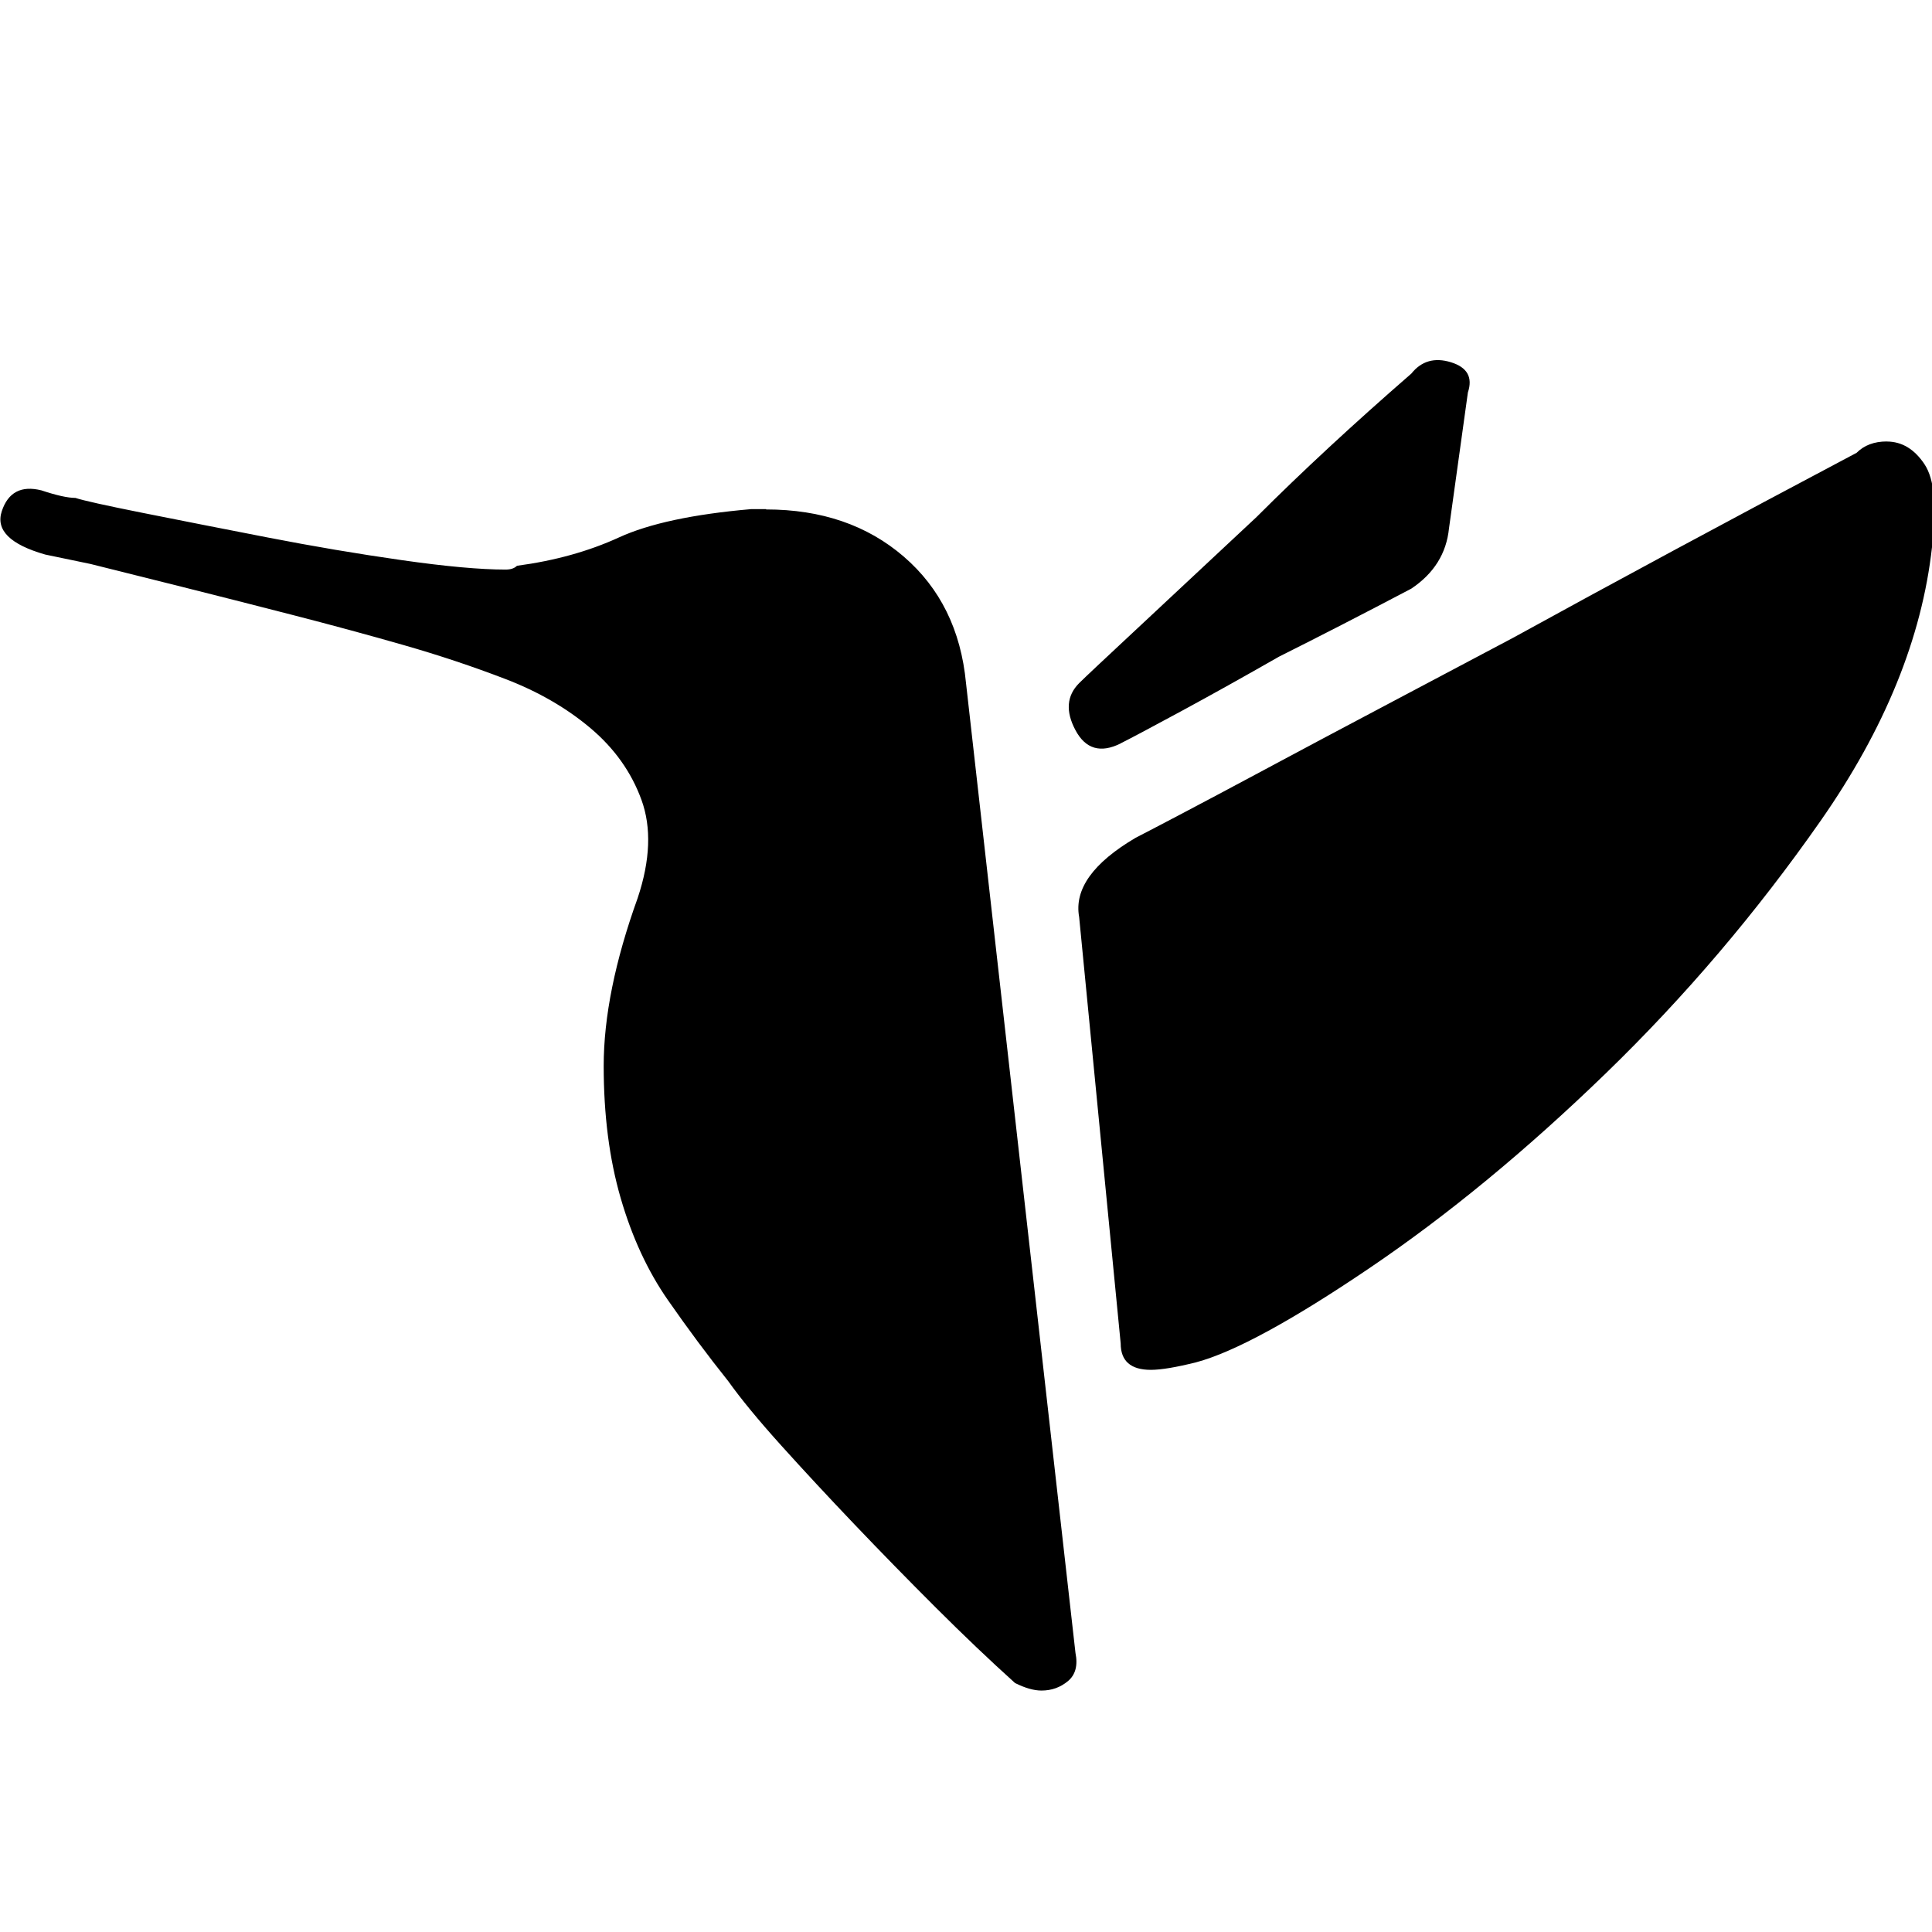 <!-- Generated by IcoMoon.io -->
<svg version="1.1" xmlns="http://www.w3.org/2000/svg" width="32" height="32" viewBox="0 0 32 32">
<title>uniE10F</title>
<path d="M12.688 8.438q1.375 0 2.281 0.781t1.031 2.094l1.813 16.063q0.063 0.313-0.125 0.469t-0.438 0.156q-0.188 0-0.438-0.125-0.625-0.563-1.313-1.25t-1.344-1.375-1.219-1.313-0.875-1.063q-0.5-0.625-1-1.344t-0.781-1.688-0.281-2.188 0.563-2.781q0.313-0.938 0.063-1.625t-0.844-1.188-1.406-0.813-1.688-0.563-1.844-0.5-1.844-0.469l-1.5-0.375t-0.75-0.156q-0.875-0.25-0.719-0.719t0.656-0.344q0.375 0.125 0.563 0.125 0.188 0.063 1.125 0.25t2.063 0.406 2.219 0.375 1.719 0.156q0.125 0 0.188-0.063 0.938-0.125 1.688-0.469t2.188-0.469h0.25zM18.563 12.313q-0.5 0.25-0.75-0.219t0.063-0.781q0.125-0.125 1.031-0.969t1.906-1.781q1.125-1.125 2.563-2.375 0.25-0.313 0.656-0.188t0.281 0.5l-0.313 2.25q-0.063 0.625-0.625 1-1.188 0.625-2.188 1.125-0.875 0.5-1.625 0.906t-1 0.531zM31.25 7.313q0.375 0 0.625 0.375t0.125 1.375q-0.25 2.25-1.844 4.531t-3.563 4.188-3.906 3.219-2.875 1.563q-0.5 0.125-0.75 0.125-0.5 0-0.5-0.438l-0.688-7.063q-0.125-0.688 0.938-1.313 0.125-0.063 0.719-0.375t1.469-0.781 1.938-1.031l2.125-1.125q2.5-1.375 5.688-3.063 0.188-0.188 0.5-0.188z"></path>
</svg>
